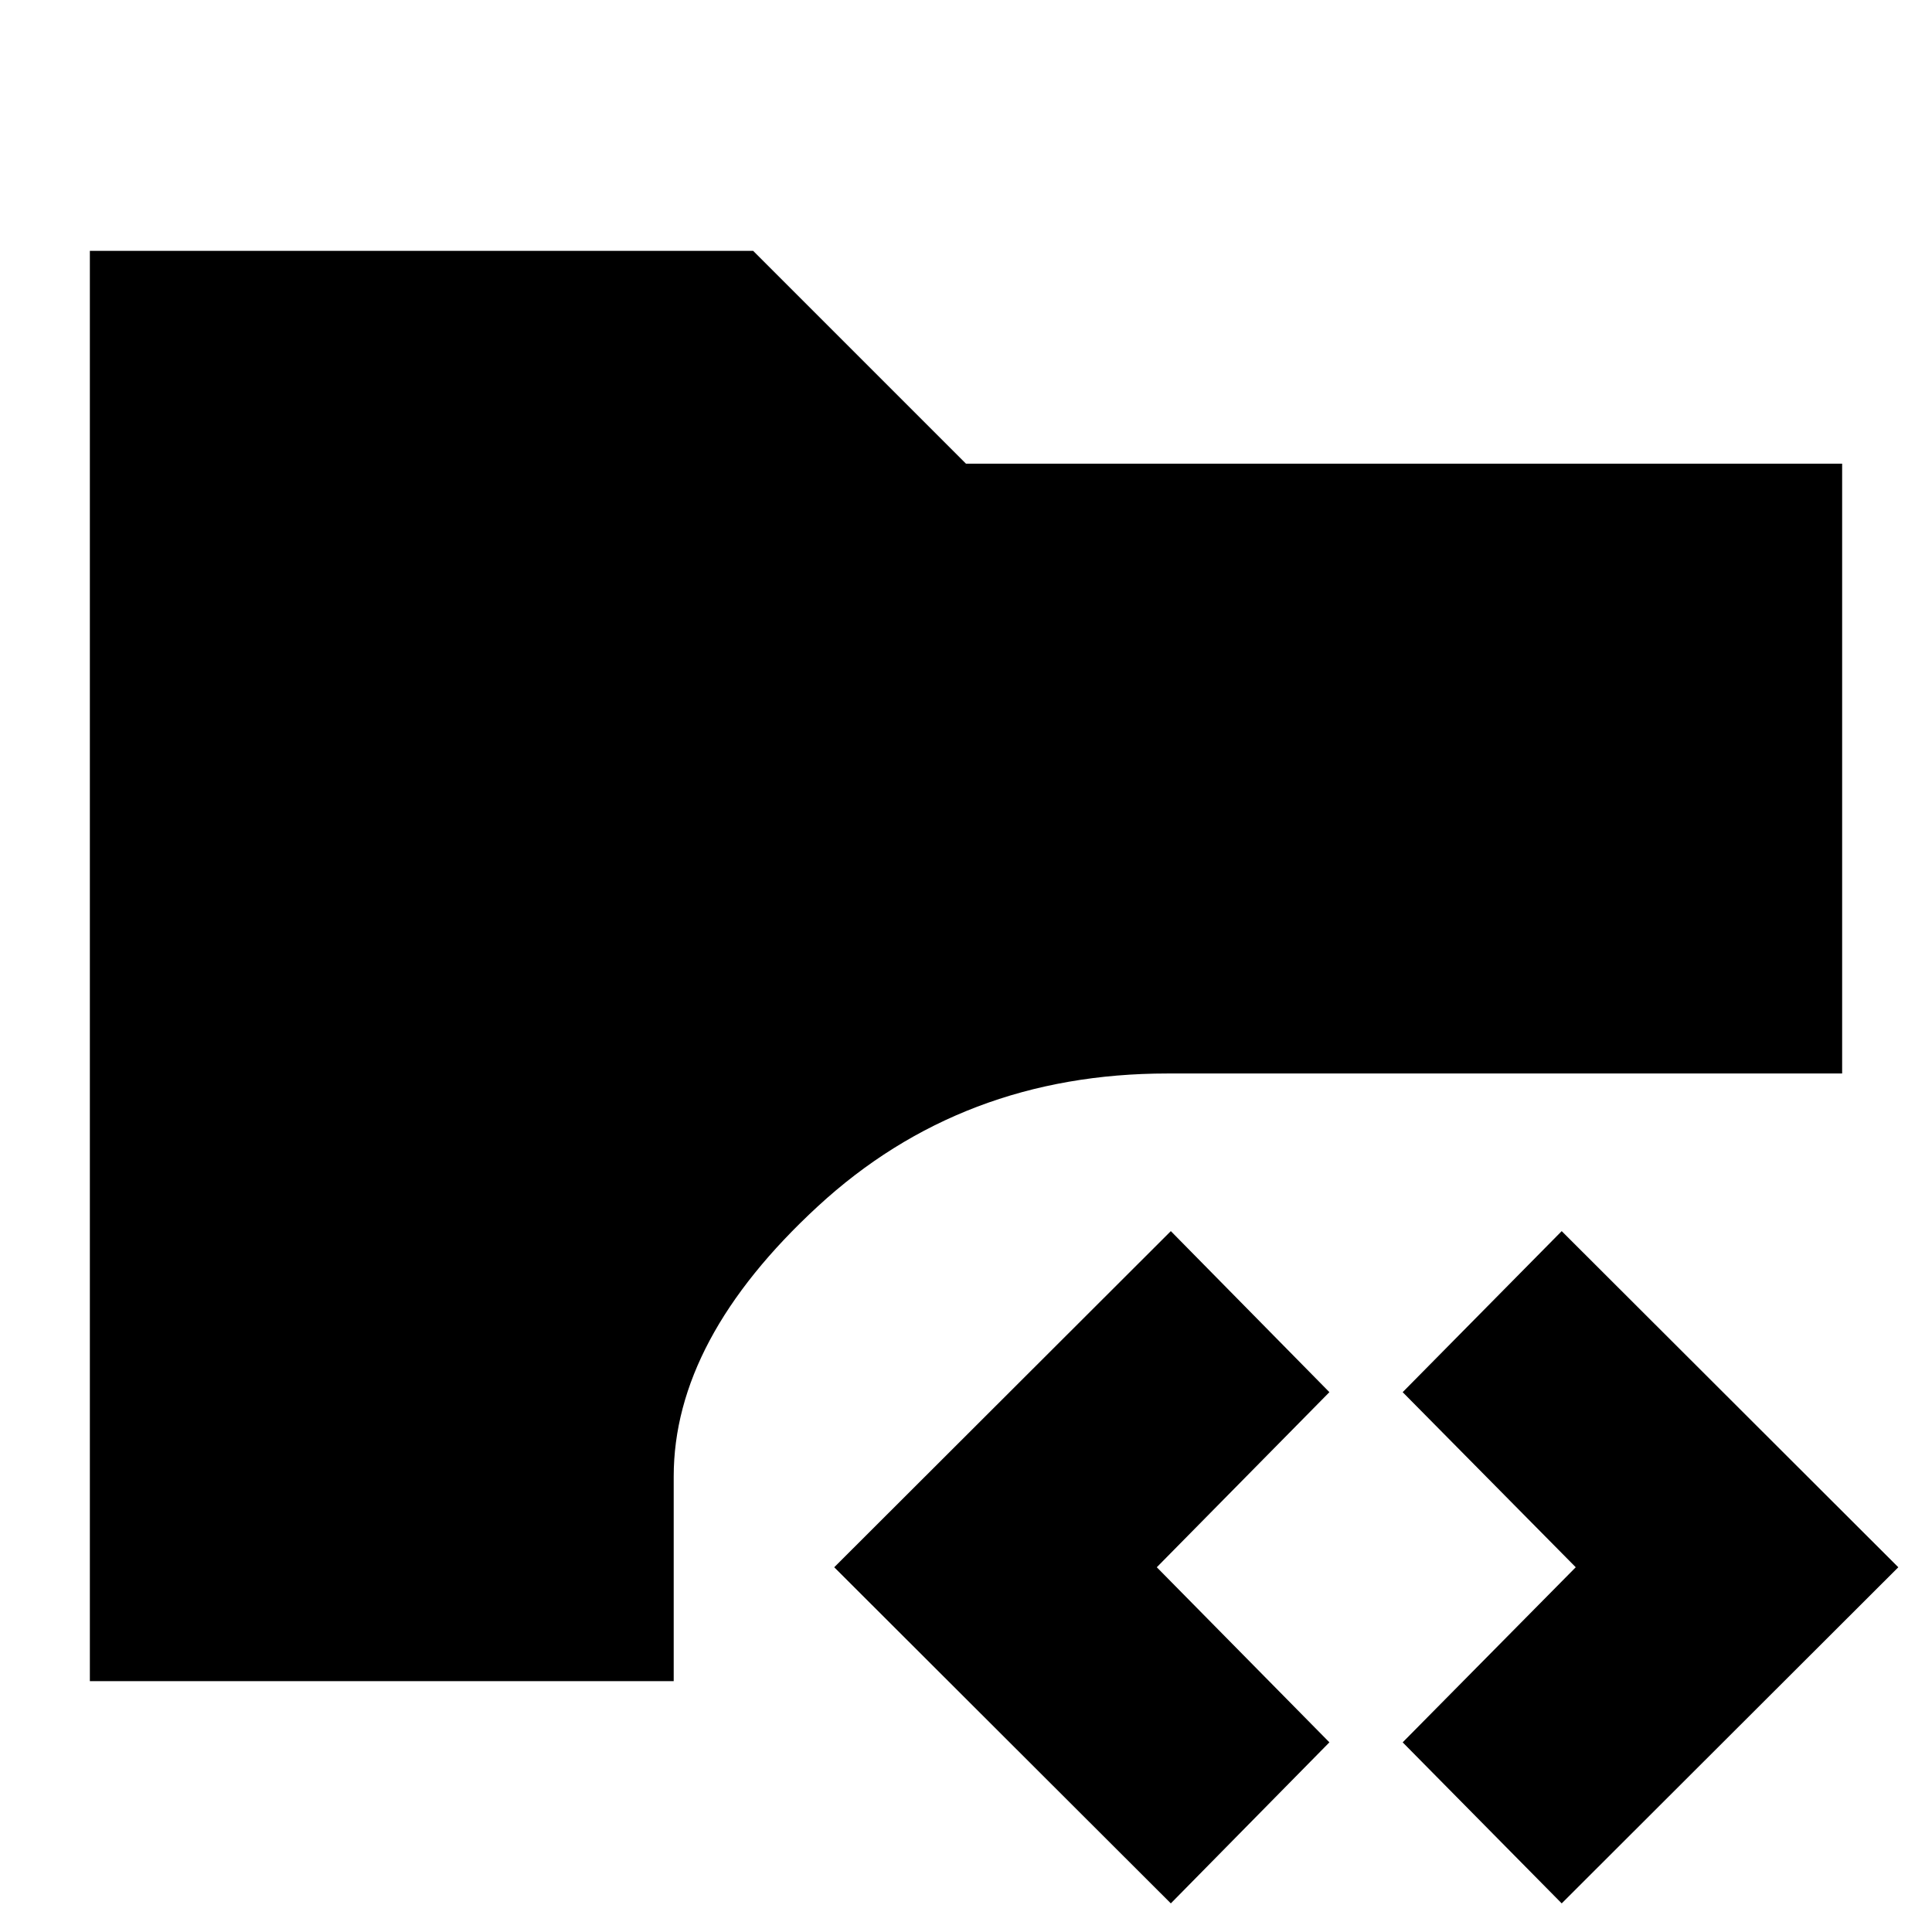 <svg xmlns="http://www.w3.org/2000/svg" height="24" viewBox="0 -960 960 960" width="24"><path d="M581.78-14.22 414.52-181.24l167.26-167.02 78.79 80.02-85.77 87 85.77 87-78.79 80.02Zm194.22 0-79.02-80.02 86-87-86-87L776-348.26l167.26 167.02L776-14.22ZM44.65-124.65v-710.7h329.59L480-729.59h435.35v303H580.11q-102.2 0-173.77 66.04-71.58 66.03-71.58 134.2v101.7H44.65Z"/></svg>